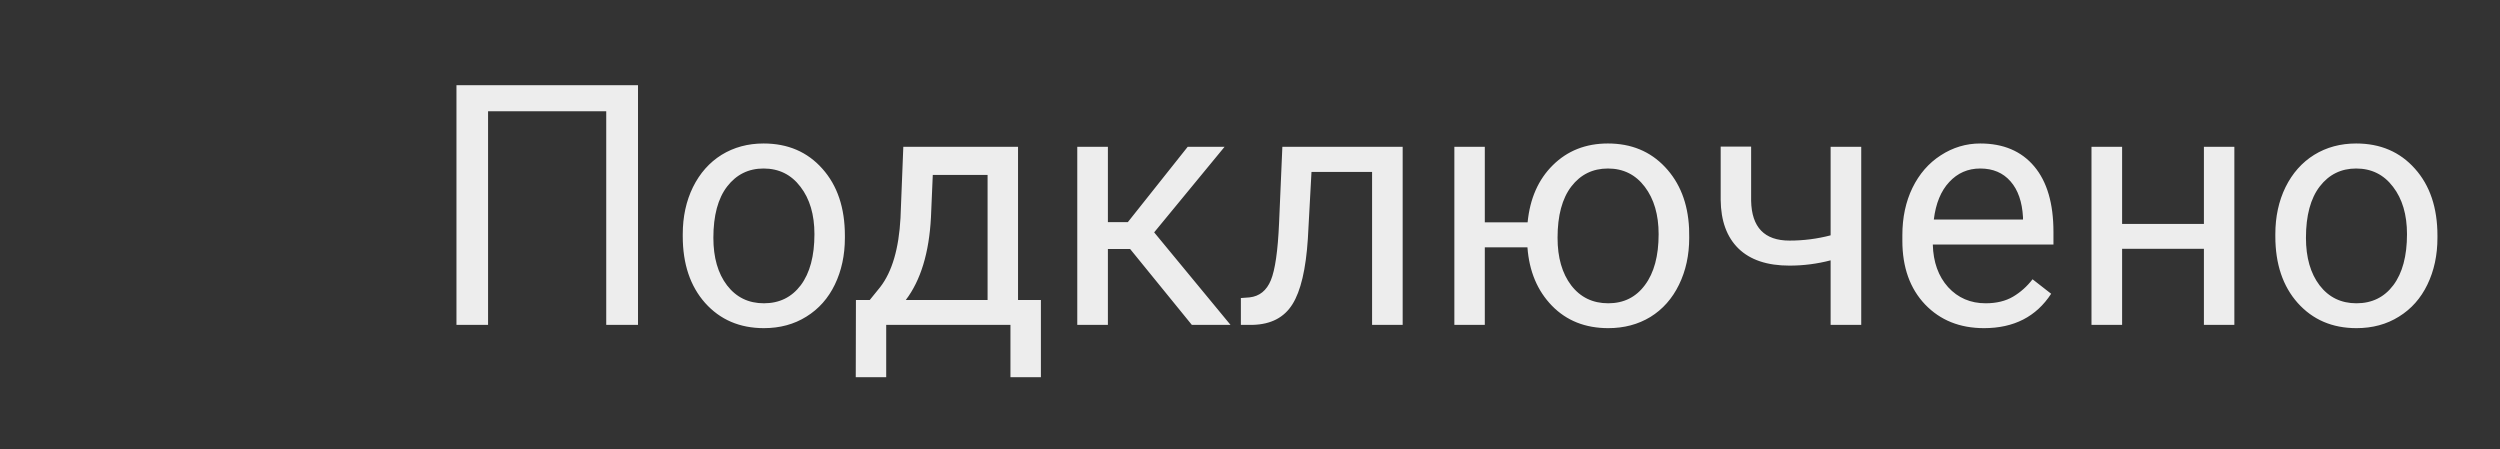 <svg width="89" height="16" viewBox="0 0 89 16" fill="none" xmlns="http://www.w3.org/2000/svg">
<rect x="0" y="0" width="89" height="16" fill="#333333" stroke="none"/>
<path d="M22.713 11.565H21.582V3.96H17.375V11.565H16.25V3.034H22.713V11.565ZM24.306 8.337C24.306 7.716 24.427 7.157 24.67 6.661C24.916 6.165 25.256 5.782 25.689 5.512C26.127 5.243 26.625 5.108 27.183 5.108C28.047 5.108 28.744 5.407 29.275 6.005C29.81 6.602 30.078 7.397 30.078 8.389V8.466C30.078 9.083 29.959 9.637 29.721 10.13C29.486 10.618 29.148 10.999 28.707 11.272C28.269 11.546 27.765 11.682 27.195 11.682C26.336 11.682 25.638 11.383 25.103 10.786C24.572 10.188 24.306 9.397 24.306 8.413V8.337ZM25.396 8.466C25.396 9.169 25.558 9.733 25.883 10.159C26.211 10.585 26.648 10.797 27.195 10.797C27.746 10.797 28.183 10.583 28.508 10.153C28.832 9.719 28.994 9.114 28.994 8.337C28.994 7.641 28.828 7.079 28.496 6.649C28.168 6.216 27.73 5.999 27.183 5.999C26.648 5.999 26.217 6.212 25.888 6.637C25.56 7.063 25.396 7.673 25.396 8.466ZM30.963 10.68L31.338 10.217C31.759 9.671 32 8.85 32.058 7.757L32.158 5.225H36.242V10.68H37.056V13.428H35.972V11.565H31.549V13.428H30.465L30.471 10.68H30.963ZM32.246 10.68H35.158V6.227H33.207L33.142 7.739C33.076 9.001 32.777 9.981 32.246 10.68ZM40.232 8.864H39.441V11.565H38.351V5.225H39.441V7.909H40.15L42.283 5.225H43.596L41.088 8.272L43.806 11.565H42.429L40.232 8.864ZM49.935 5.225V11.565H48.846V6.122H46.689L46.56 8.495C46.49 9.585 46.306 10.364 46.01 10.833C45.717 11.302 45.25 11.546 44.609 11.565H44.175V10.61L44.486 10.587C44.838 10.547 45.09 10.344 45.242 9.977C45.394 9.61 45.492 8.93 45.535 7.938L45.652 5.225H49.935ZM52.859 7.915H54.383C54.465 7.071 54.763 6.393 55.279 5.882C55.799 5.366 56.453 5.108 57.242 5.108C58.07 5.108 58.748 5.387 59.275 5.946C59.803 6.505 60.088 7.231 60.131 8.126L60.136 8.466C60.136 9.083 60.015 9.639 59.773 10.135C59.531 10.632 59.191 11.014 58.754 11.284C58.316 11.55 57.816 11.682 57.254 11.682C56.437 11.682 55.769 11.417 55.25 10.885C54.73 10.35 54.439 9.657 54.377 8.805H52.859V11.565H51.775V5.225H52.859V7.915ZM55.449 8.466C55.449 9.169 55.611 9.733 55.935 10.159C56.263 10.585 56.703 10.797 57.254 10.797C57.804 10.797 58.24 10.581 58.56 10.147C58.885 9.714 59.047 9.11 59.047 8.337C59.047 7.645 58.883 7.083 58.554 6.649C58.226 6.216 57.789 5.999 57.242 5.999C56.703 5.999 56.269 6.212 55.941 6.637C55.613 7.063 55.449 7.673 55.449 8.466ZM66.26 11.565H65.17V9.268C64.693 9.393 64.205 9.456 63.705 9.456C62.912 9.456 62.306 9.253 61.888 8.846C61.474 8.44 61.263 7.862 61.256 7.112V5.219H62.34V7.147C62.359 8.092 62.814 8.565 63.705 8.565C64.205 8.565 64.693 8.503 65.17 8.378V5.225H66.26V11.565ZM70.631 11.682C69.771 11.682 69.072 11.401 68.533 10.839C67.994 10.272 67.724 9.516 67.724 8.571V8.372C67.724 7.743 67.844 7.182 68.082 6.69C68.324 6.194 68.66 5.807 69.09 5.53C69.523 5.249 69.992 5.108 70.496 5.108C71.32 5.108 71.961 5.38 72.418 5.923C72.875 6.466 73.103 7.243 73.103 8.255V8.706H68.808C68.824 9.331 69.006 9.837 69.353 10.223C69.705 10.606 70.15 10.797 70.689 10.797C71.072 10.797 71.396 10.719 71.662 10.563C71.927 10.407 72.16 10.2 72.359 9.942L73.021 10.458C72.49 11.274 71.693 11.682 70.631 11.682ZM70.496 5.999C70.058 5.999 69.691 6.159 69.394 6.479C69.097 6.796 68.914 7.241 68.844 7.815H72.019V7.733C71.988 7.182 71.84 6.757 71.574 6.456C71.308 6.151 70.949 5.999 70.496 5.999ZM79.543 11.565H78.459V8.858H75.547V11.565H74.457V5.225H75.547V7.973H78.459V5.225H79.543V11.565ZM81.002 8.337C81.002 7.716 81.123 7.157 81.365 6.661C81.611 6.165 81.951 5.782 82.385 5.512C82.822 5.243 83.32 5.108 83.879 5.108C84.742 5.108 85.439 5.407 85.971 6.005C86.506 6.602 86.773 7.397 86.773 8.389V8.466C86.773 9.083 86.654 9.637 86.416 10.13C86.181 10.618 85.844 10.999 85.402 11.272C84.965 11.546 84.461 11.682 83.89 11.682C83.031 11.682 82.334 11.383 81.799 10.786C81.267 10.188 81.002 9.397 81.002 8.413V8.337ZM82.092 8.466C82.092 9.169 82.254 9.733 82.578 10.159C82.906 10.585 83.344 10.797 83.89 10.797C84.441 10.797 84.879 10.583 85.203 10.153C85.527 9.719 85.689 9.114 85.689 8.337C85.689 7.641 85.523 7.079 85.191 6.649C84.863 6.216 84.425 5.999 83.879 5.999C83.344 5.999 82.912 6.212 82.584 6.637C82.256 7.063 82.092 7.673 82.092 8.466Z" fill="#EDEDED"/>
</svg>
